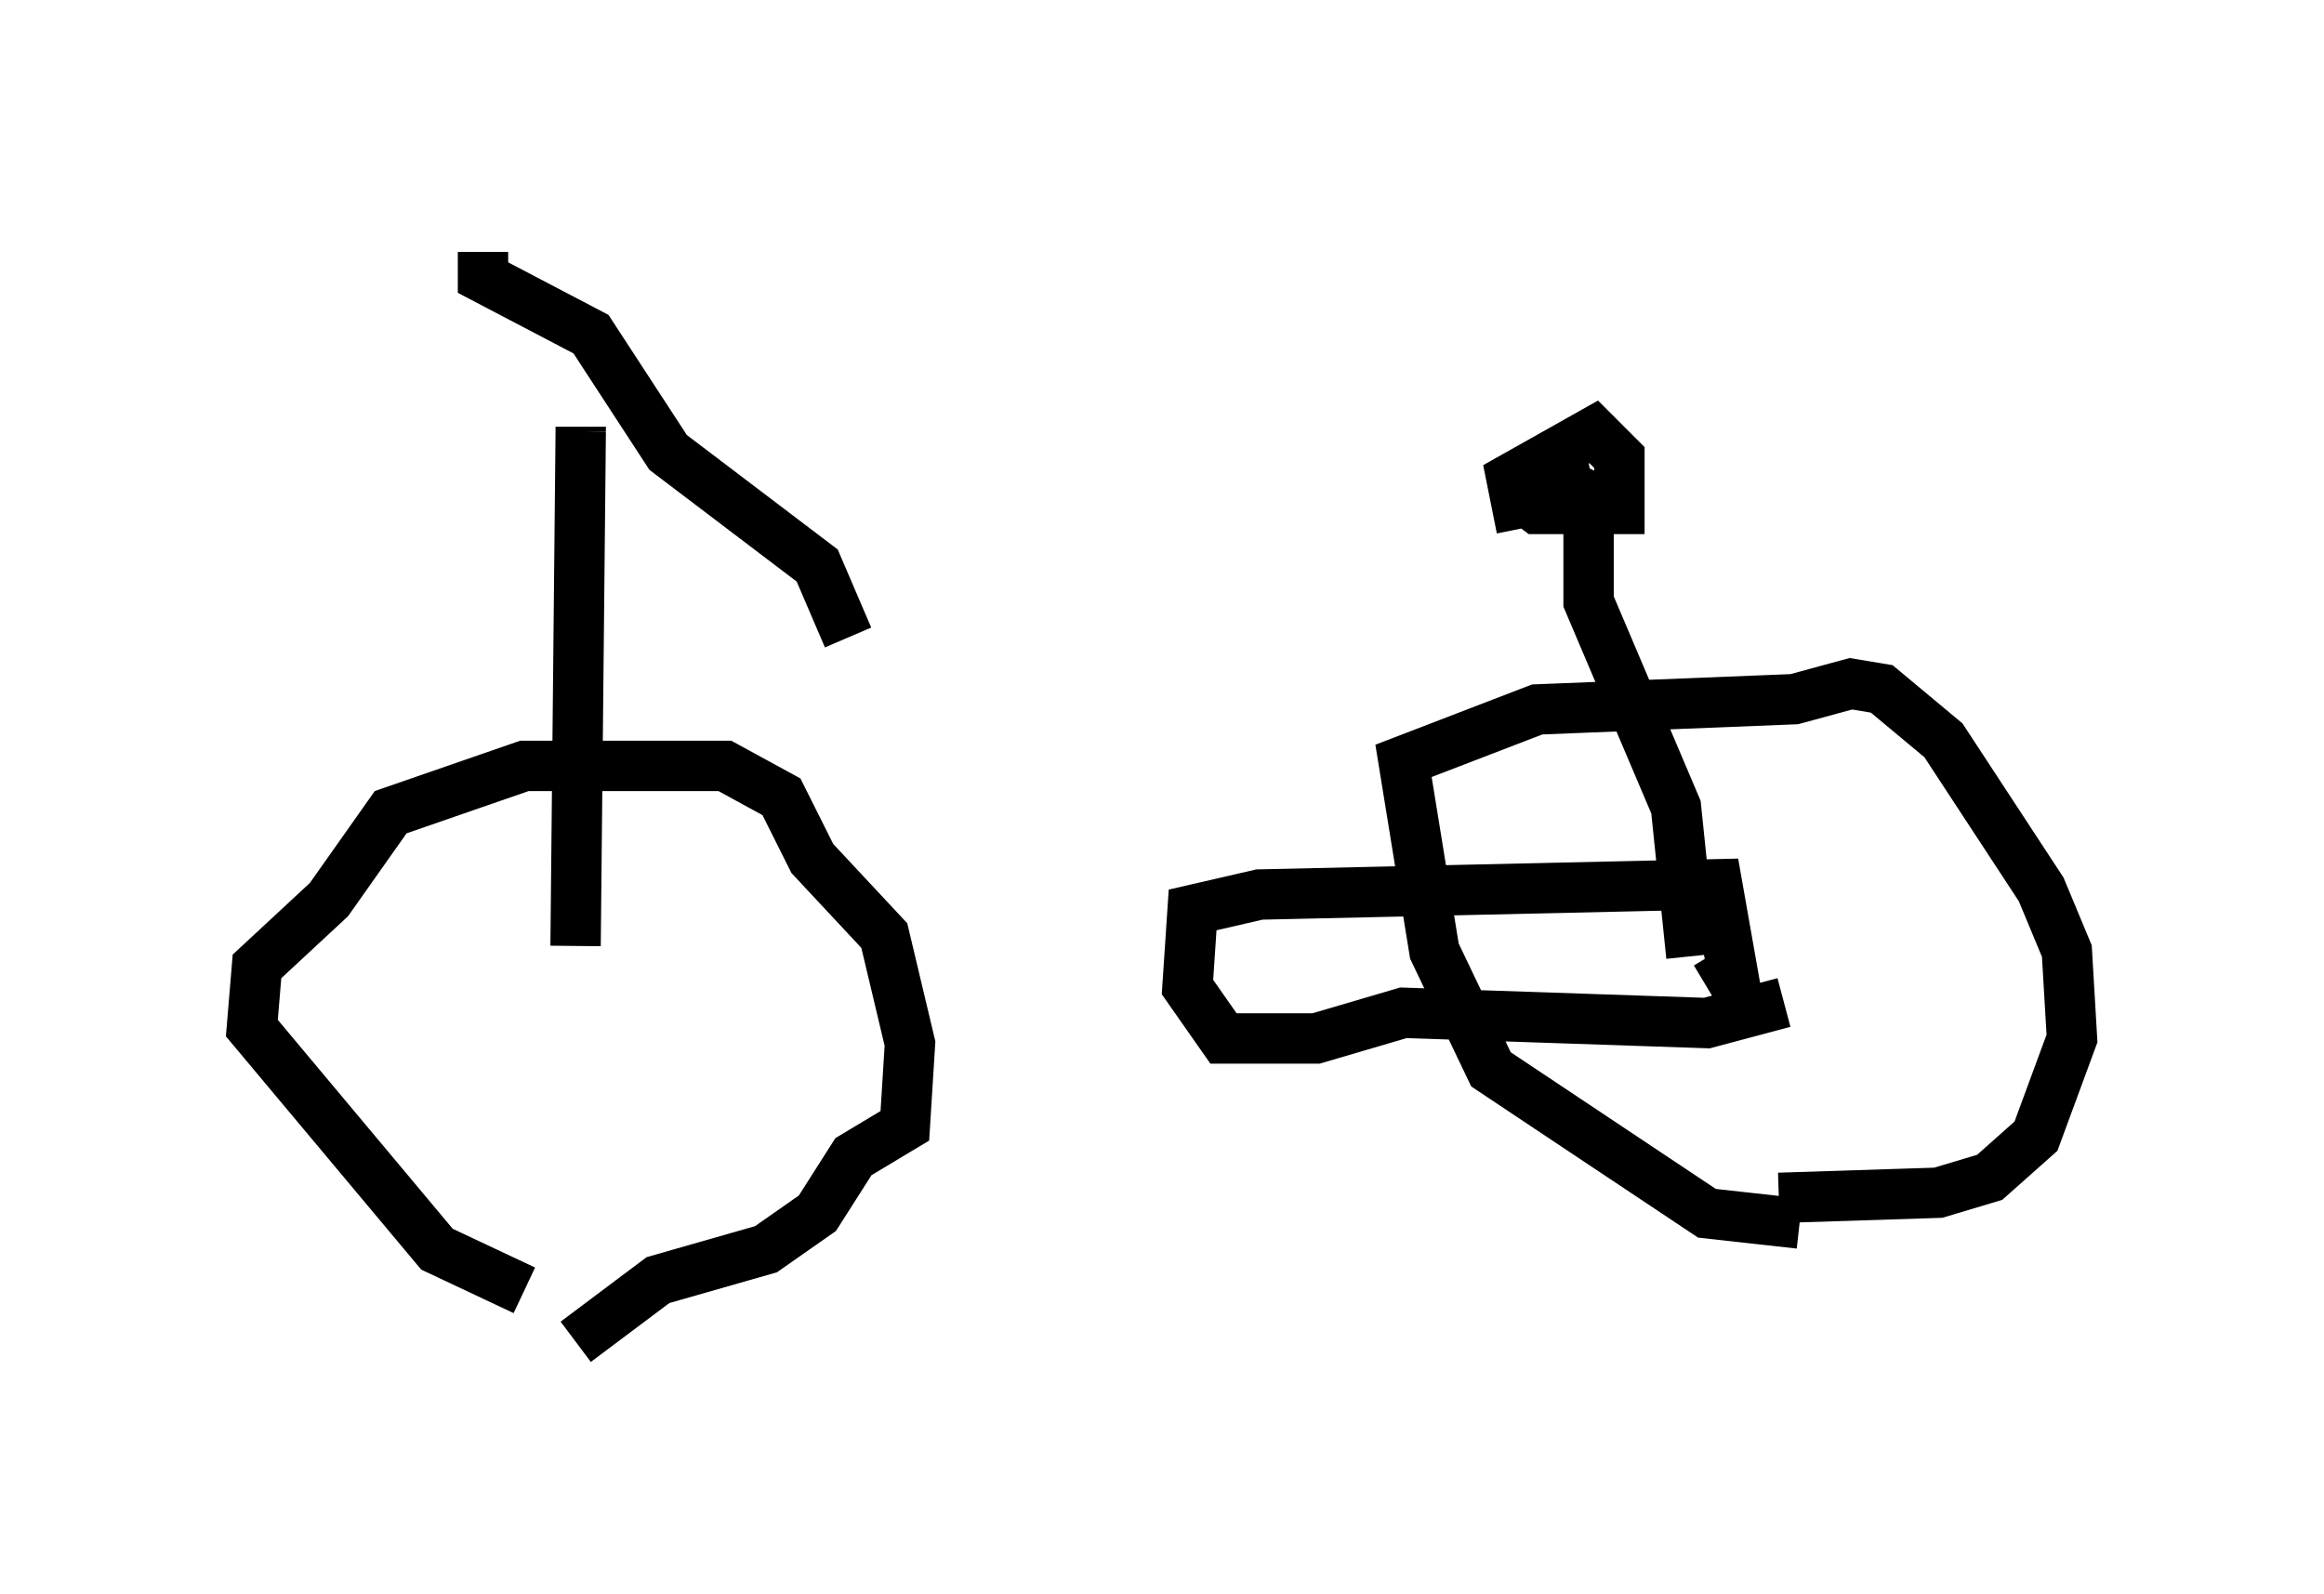 <?xml version="1.0" encoding="utf-8" ?>
<svg baseProfile="full" height="31.642" version="1.1" width="46.138" xmlns="http://www.w3.org/2000/svg" xmlns:ev="http://www.w3.org/2001/xml-events" xmlns:xlink="http://www.w3.org/1999/xlink"><defs /><rect fill="white" height="31.642" width="46.138" x="0" y="0" /><path d="M11.431, 25.621 m-1.021, 0.0 l-1.735, -0.817 -3.675, -4.39 l0.102, -1.225 1.429, -1.327 l1.225, -1.735 2.654, -0.919 l3.981, 0.0 1.123, 0.613 l0.613, 1.225 1.429, 1.531 l0.51, 2.144 -0.102, 1.633 l-1.021, 0.613 -0.715, 1.123 l-1.021, 0.715 -2.144, 0.613 l-1.633, 1.225 m24.296, -2.348 l-1.838, -0.204 -4.288, -2.858 l-1.123, -2.348 -0.613, -3.777 l2.654, -1.021 5.104, -0.204 l1.123, -0.306 0.613, 0.102 l1.225, 1.021 1.94, 2.96 l0.51, 1.225 0.102, 1.735 l-0.715, 1.94 -0.919, 0.817 l-1.021, 0.306 -3.165, 0.102 m-23.888, -5.002 l0.102, -10.208 m0.0, 0.0 l0.0, -0.102 m-1.94, -3.471 l0.0, 0.51 2.144, 1.123 l1.531, 2.348 2.96, 2.246 l0.613, 1.429 m16.742, 6.329 l-0.306, -2.96 -1.735, -4.083 l0.0, -1.633 0.408, -0.817 m-0.306, 0.204 l-1.531, 0.306 -0.102, -0.51 l1.633, -0.919 0.51, 0.51 l0.0, 1.021 -1.633, 0.0 l-0.408, -0.306 m5.308, 10.106 l-1.531, 0.408 -6.023, -0.204 l-1.735, 0.51 -1.838, 0.0 l-0.715, -1.021 0.102, -1.531 l1.327, -0.306 9.086, -0.204 l0.306, 1.735 -0.51, 0.306 " fill="none" stroke="black" stroke-width="1" /></svg>